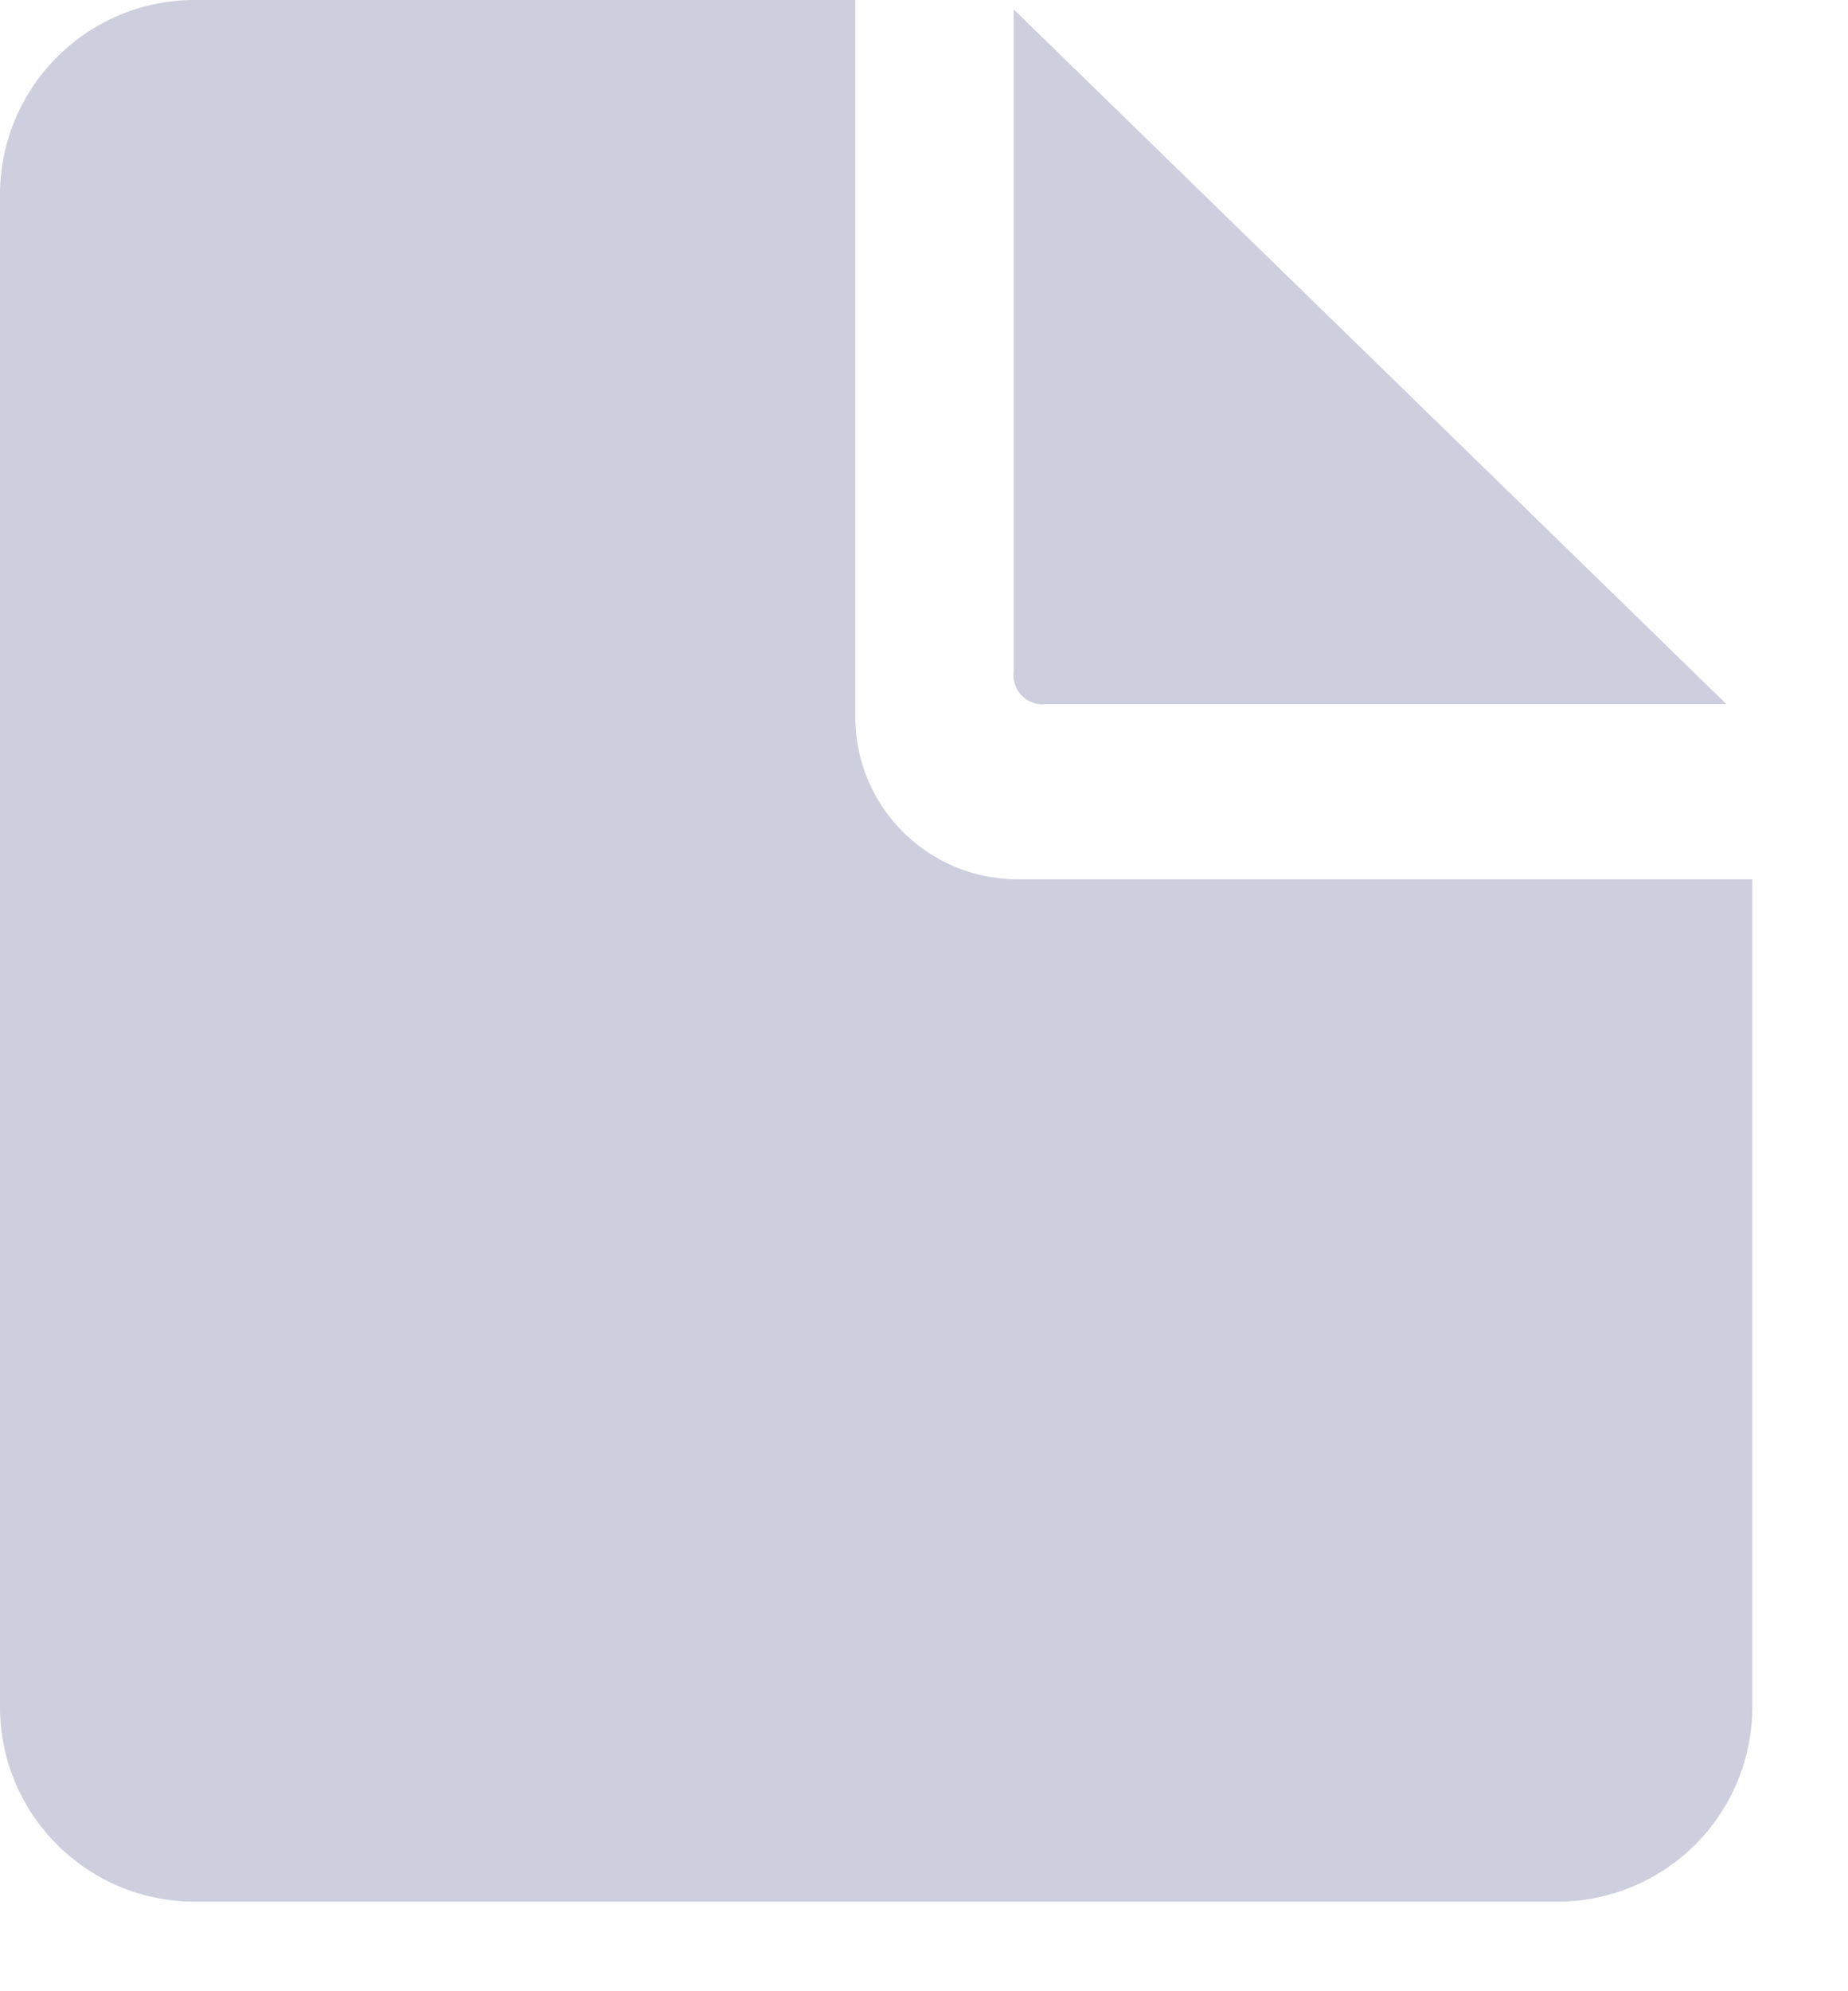 <svg width="13" height="14" fill="none" xmlns="http://www.w3.org/2000/svg"><path d="M7.31 4.951a.205.205 0 00.049 0h4.786L7.131.066v4.657a.205.205 0 00.18.228z" fill="#CDCEDE"/><path d="M7.158 6.182c-.63 0-1.141-.51-1.141-1.14V0H1.37A1.37 1.37 0 000 1.37V12c0 .757.613 1.37 1.37 1.37h9.587a1.37 1.37 0 001.37-1.37V6.182h-5.17z" fill="#CDCEDE"/></svg>